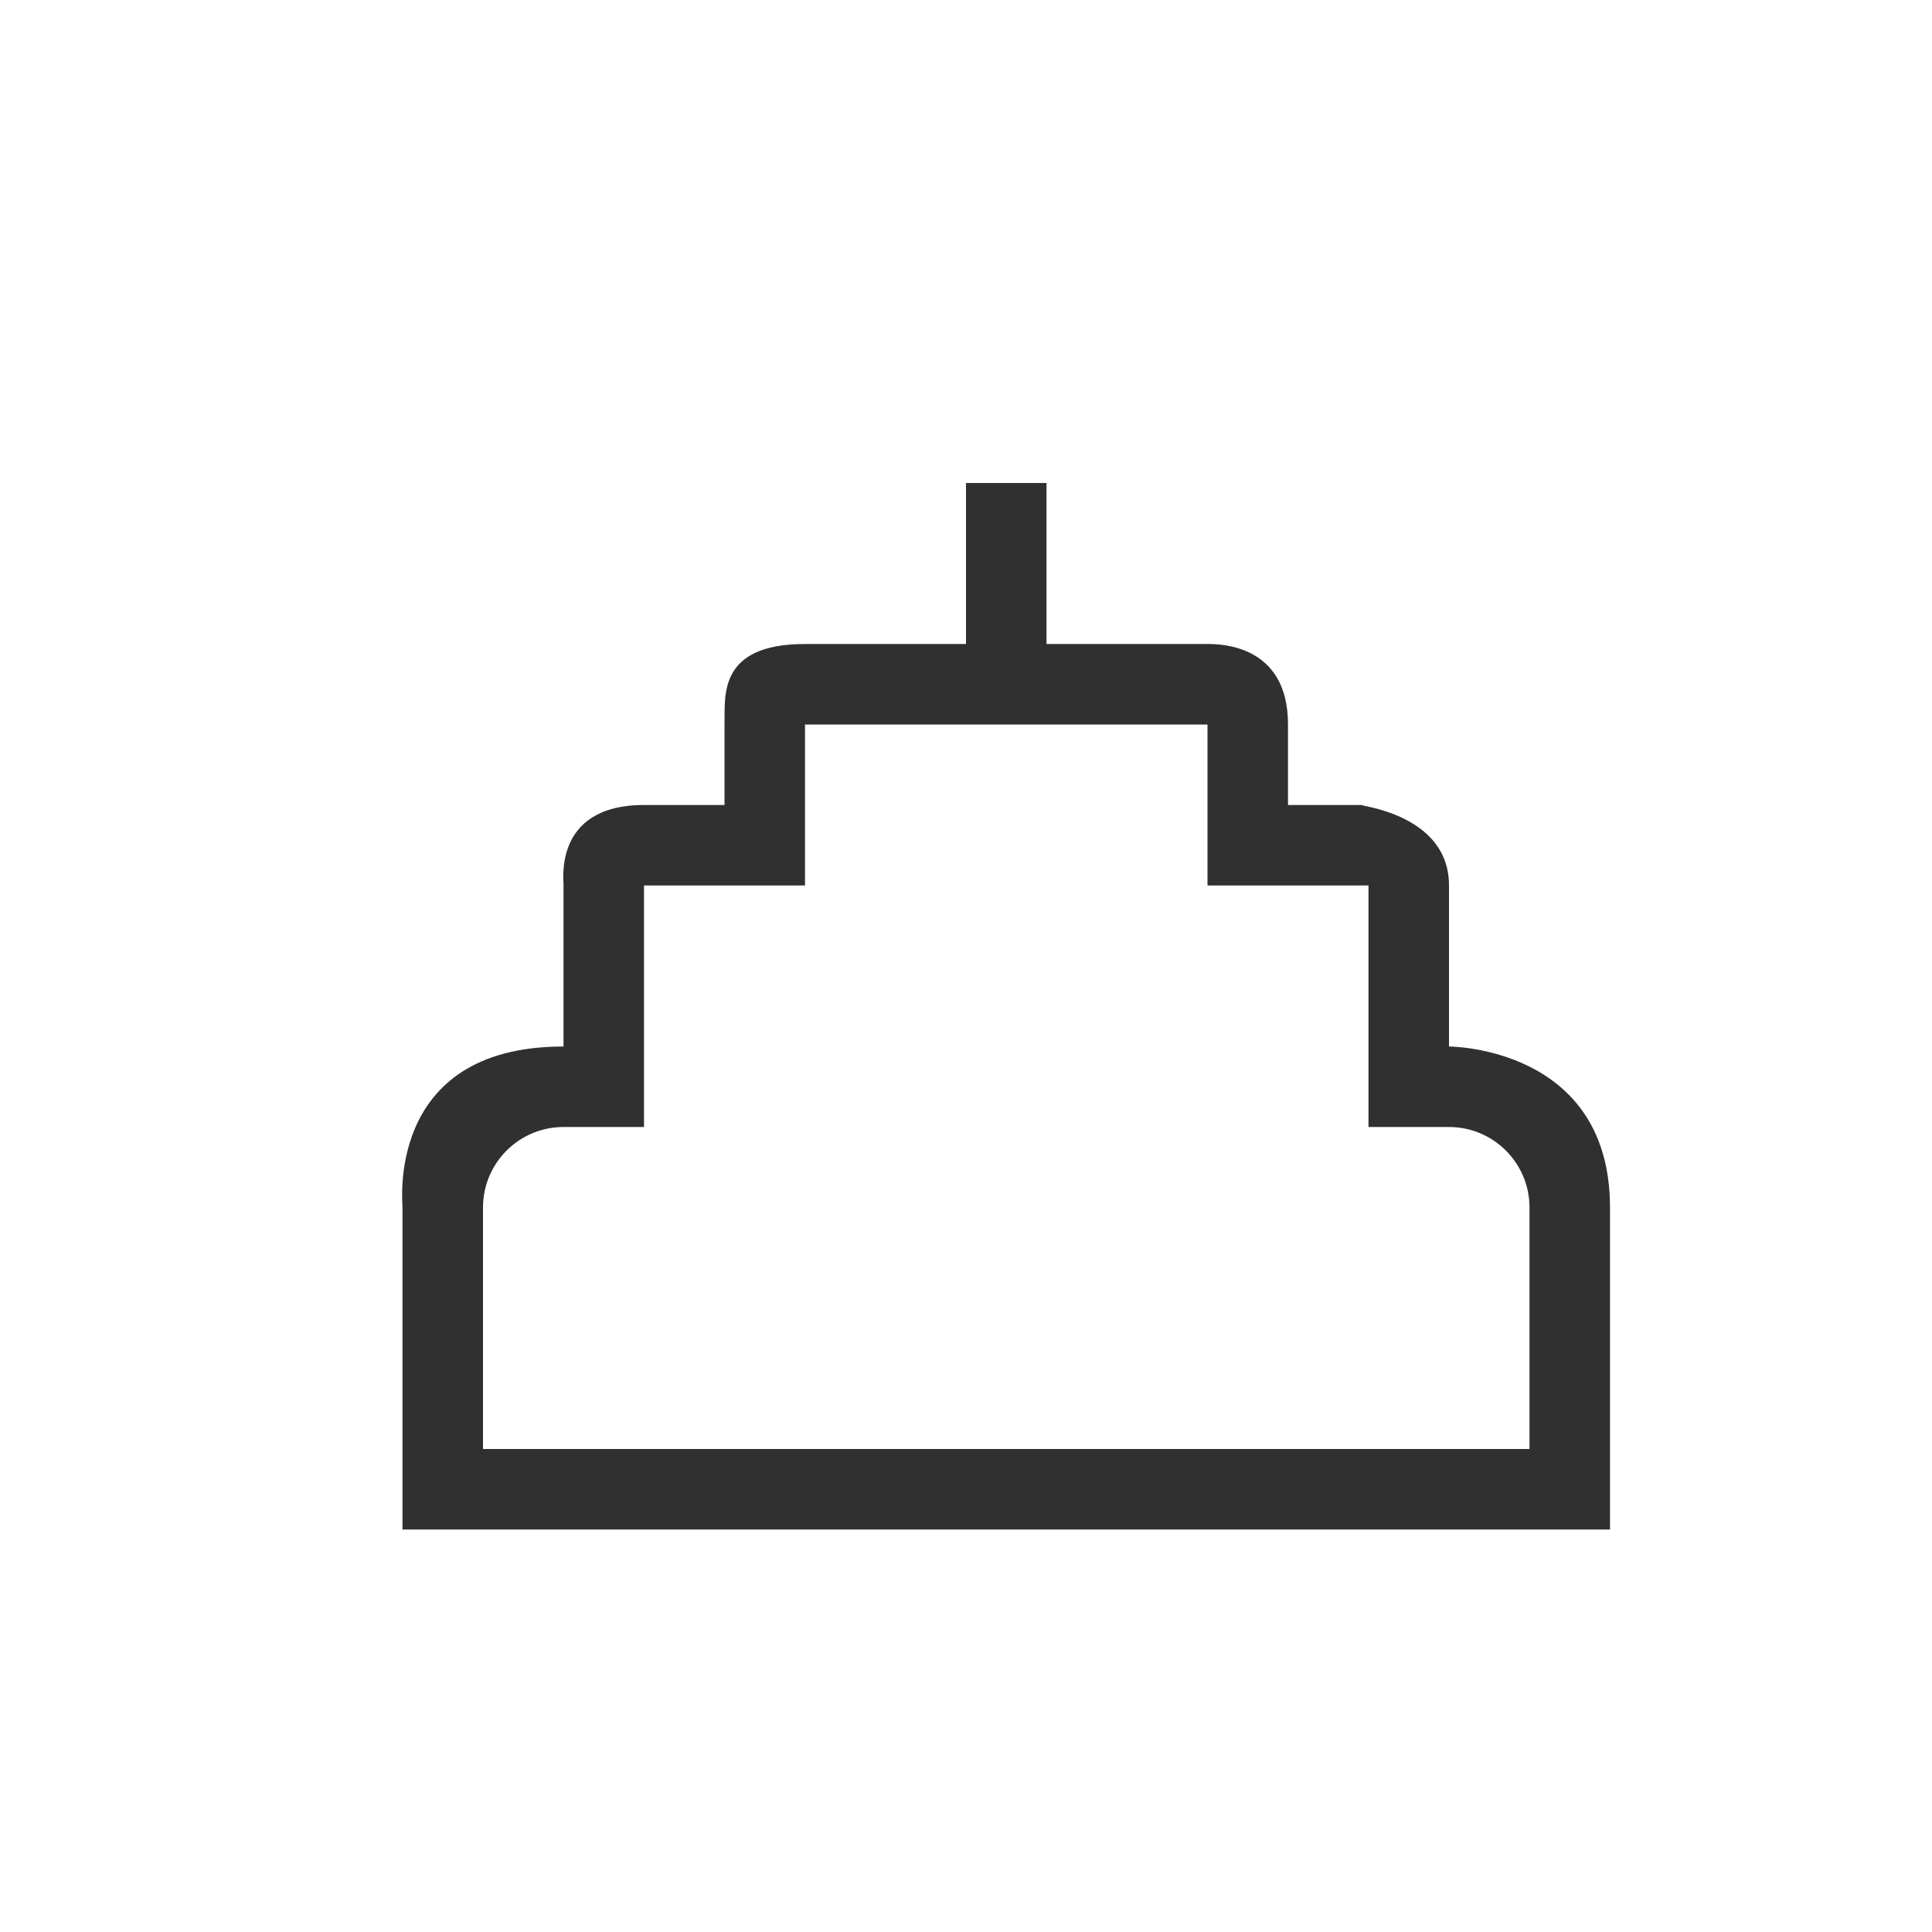 <?xml version="1.0" encoding="UTF-8"?>
<svg width="24px" height="24px" viewBox="0 0 24 24" version="1.1" xmlns="http://www.w3.org/2000/svg" xmlns:xlink="http://www.w3.org/1999/xlink">
    <!-- Generator: Sketch 51.3 (57544) - http://www.bohemiancoding.com/sketch -->
    <title>view-calendar-birthday</title>
    <desc>Created with Sketch.</desc>
    <defs></defs>
    <g id="view-calendar-birthday" stroke="none" stroke-width="1" fill="none" fill-rule="evenodd">
        <path d="M12,6 L13,6 L13,8 L15,8 C15.145,8 16.002,7.999 16,9 L16,10 L17,10 C16.574,10 18.001,10 18,11 L18,13 C18.001,13 20,13 20,15 L20,19 L5,19 L5,15 C5.008,15 4.758,13 7,13 L7,11 C7.013,11 6.835,10 8,10 L9,10 L9,9 C9.01,8.666 8.902,8 10,8 L12,8 L12,6 Z M15,11 L15,9 L10,9 L10,11 L8,11 L8,14 L7,14 C6.448,14 6,14.448 6,15 L6,18 L19,18 L19,15 C19,14.448 18.552,14 18,14 L17,14 L17,11 L15,11 Z" id="Combined-Shape" fill="#303030" fill-rule="nonzero"></path>
    </g>
</svg>